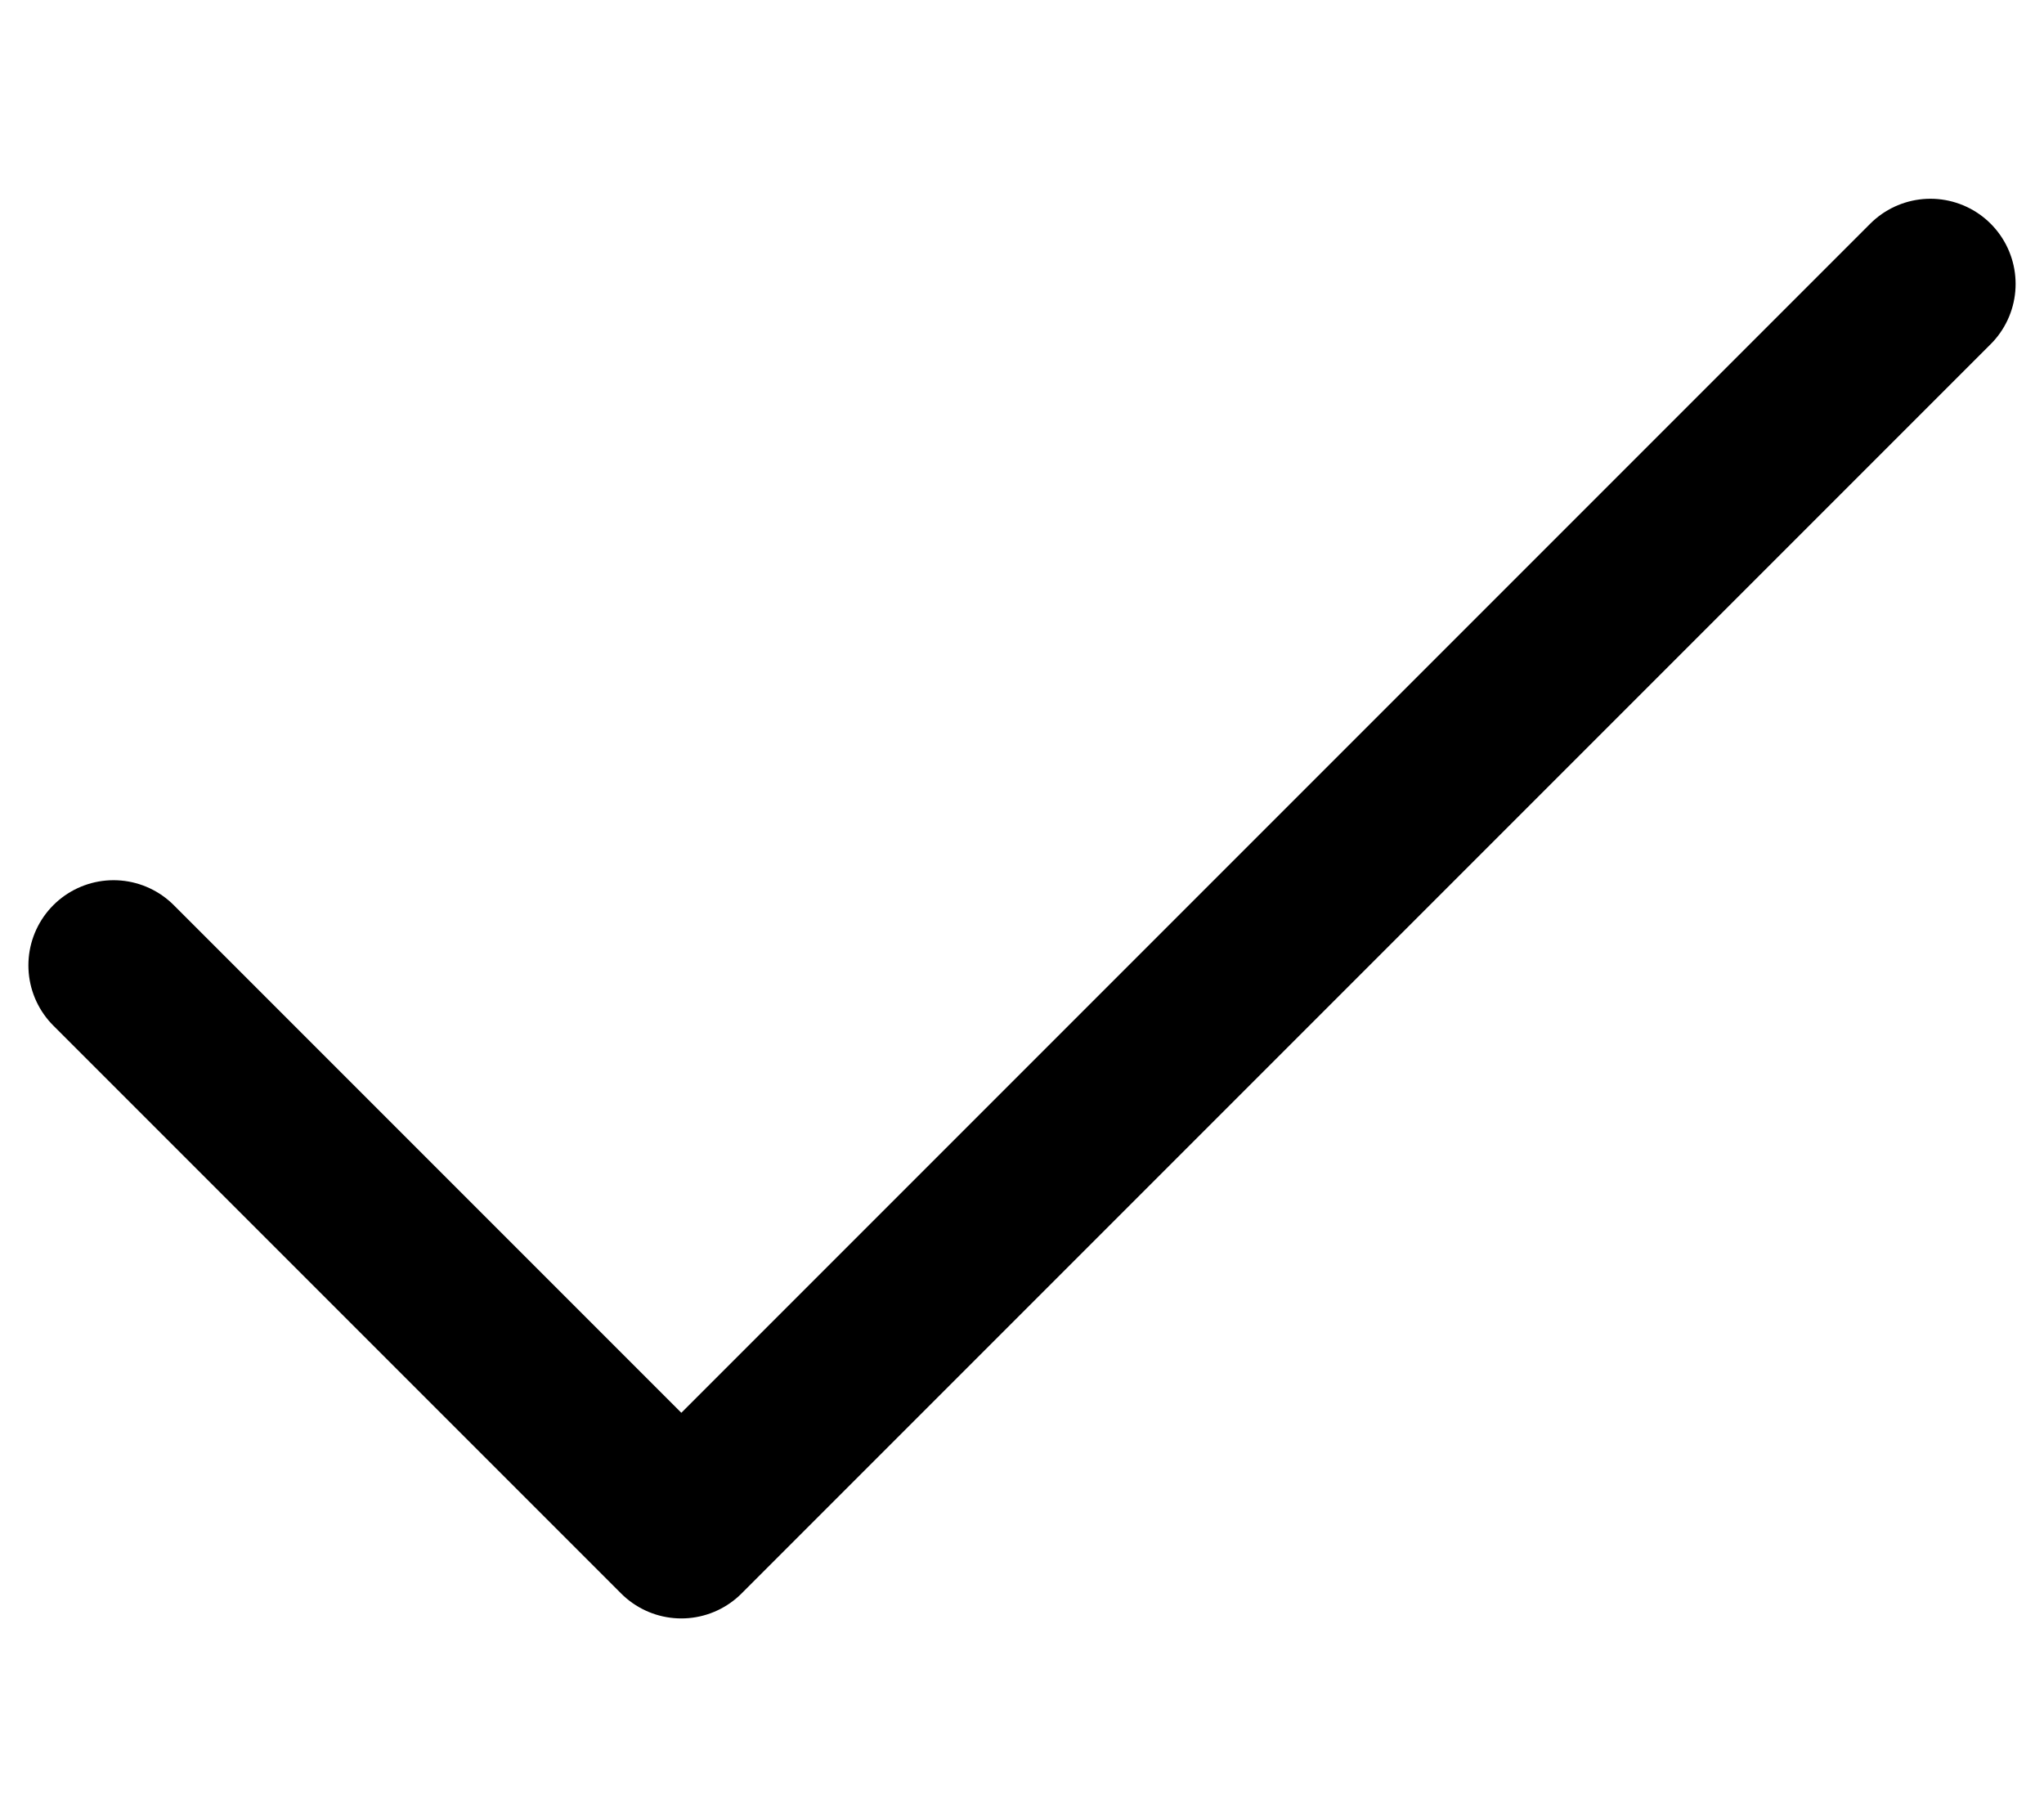 <svg viewBox="0 0 18 16" fill="none" xmlns="http://www.w3.org/2000/svg">
<path d="M17 2.5L6 13.5L1 8.5" stroke="currentColor" stroke-width="1.5" stroke-linecap="round" stroke-linejoin="round"/>
</svg>
